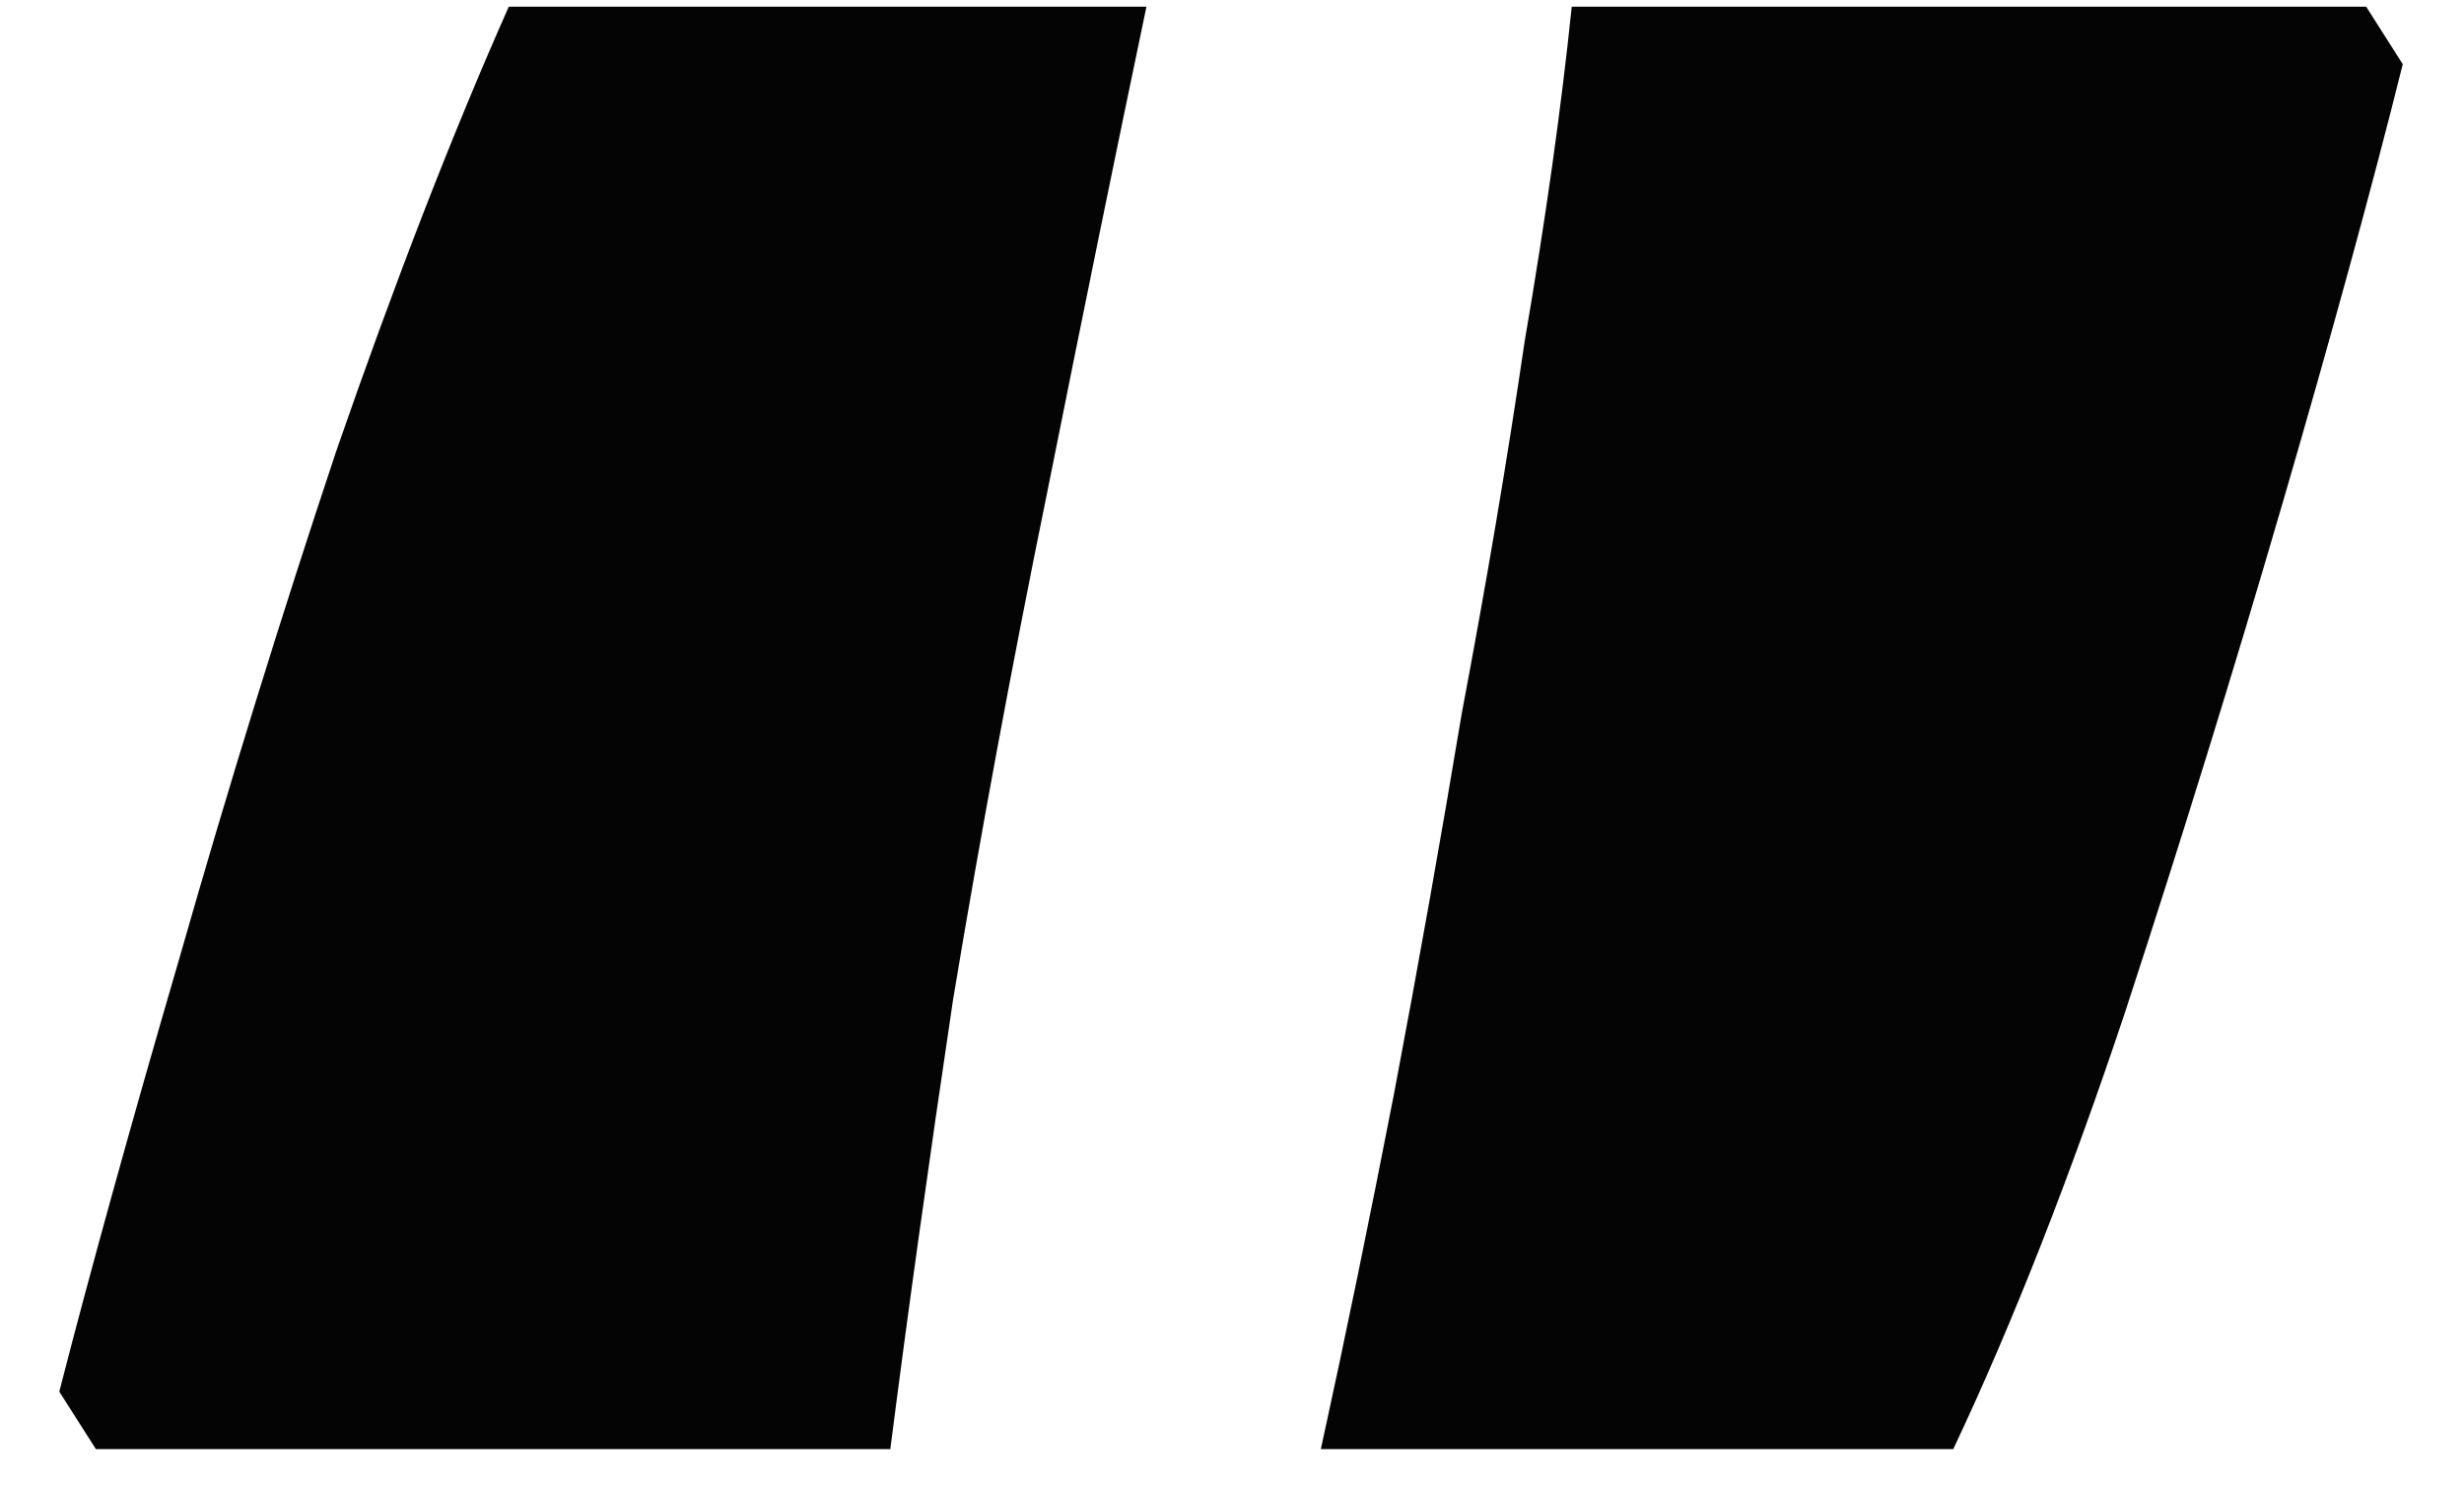 <svg xmlns:xlink="http://www.w3.org/1999/xlink" width="33" height="20" viewBox="0 0 33 20" fill="none" xmlns="http://www.w3.org/2000/svg"><path d="M1.284 19.41L0.794 18.64C1.214 17.007 1.75 15.07 2.404 12.83C3.057 10.543 3.757 8.28 4.504 6.04C5.297 3.753 6.067 1.77 6.814 0.09H15.354C14.934 2.097 14.49 4.267 14.024 6.6C13.557 8.887 13.137 11.15 12.764 13.39C12.437 15.583 12.157 17.59 11.924 19.41H1.284ZM31.69 0.09L32.18 0.86C31.76 2.54 31.223 4.5 30.57 6.74C29.917 8.98 29.217 11.243 28.47 13.53C27.723 15.77 26.953 17.73 26.16 19.41H17.69C18.017 17.917 18.343 16.33 18.67 14.65C18.997 12.923 19.3 11.22 19.58 9.54C19.907 7.813 20.187 6.157 20.42 4.57C20.7 2.937 20.91 1.443 21.05 0.09H31.69Z" fill="#040404"></path></svg>